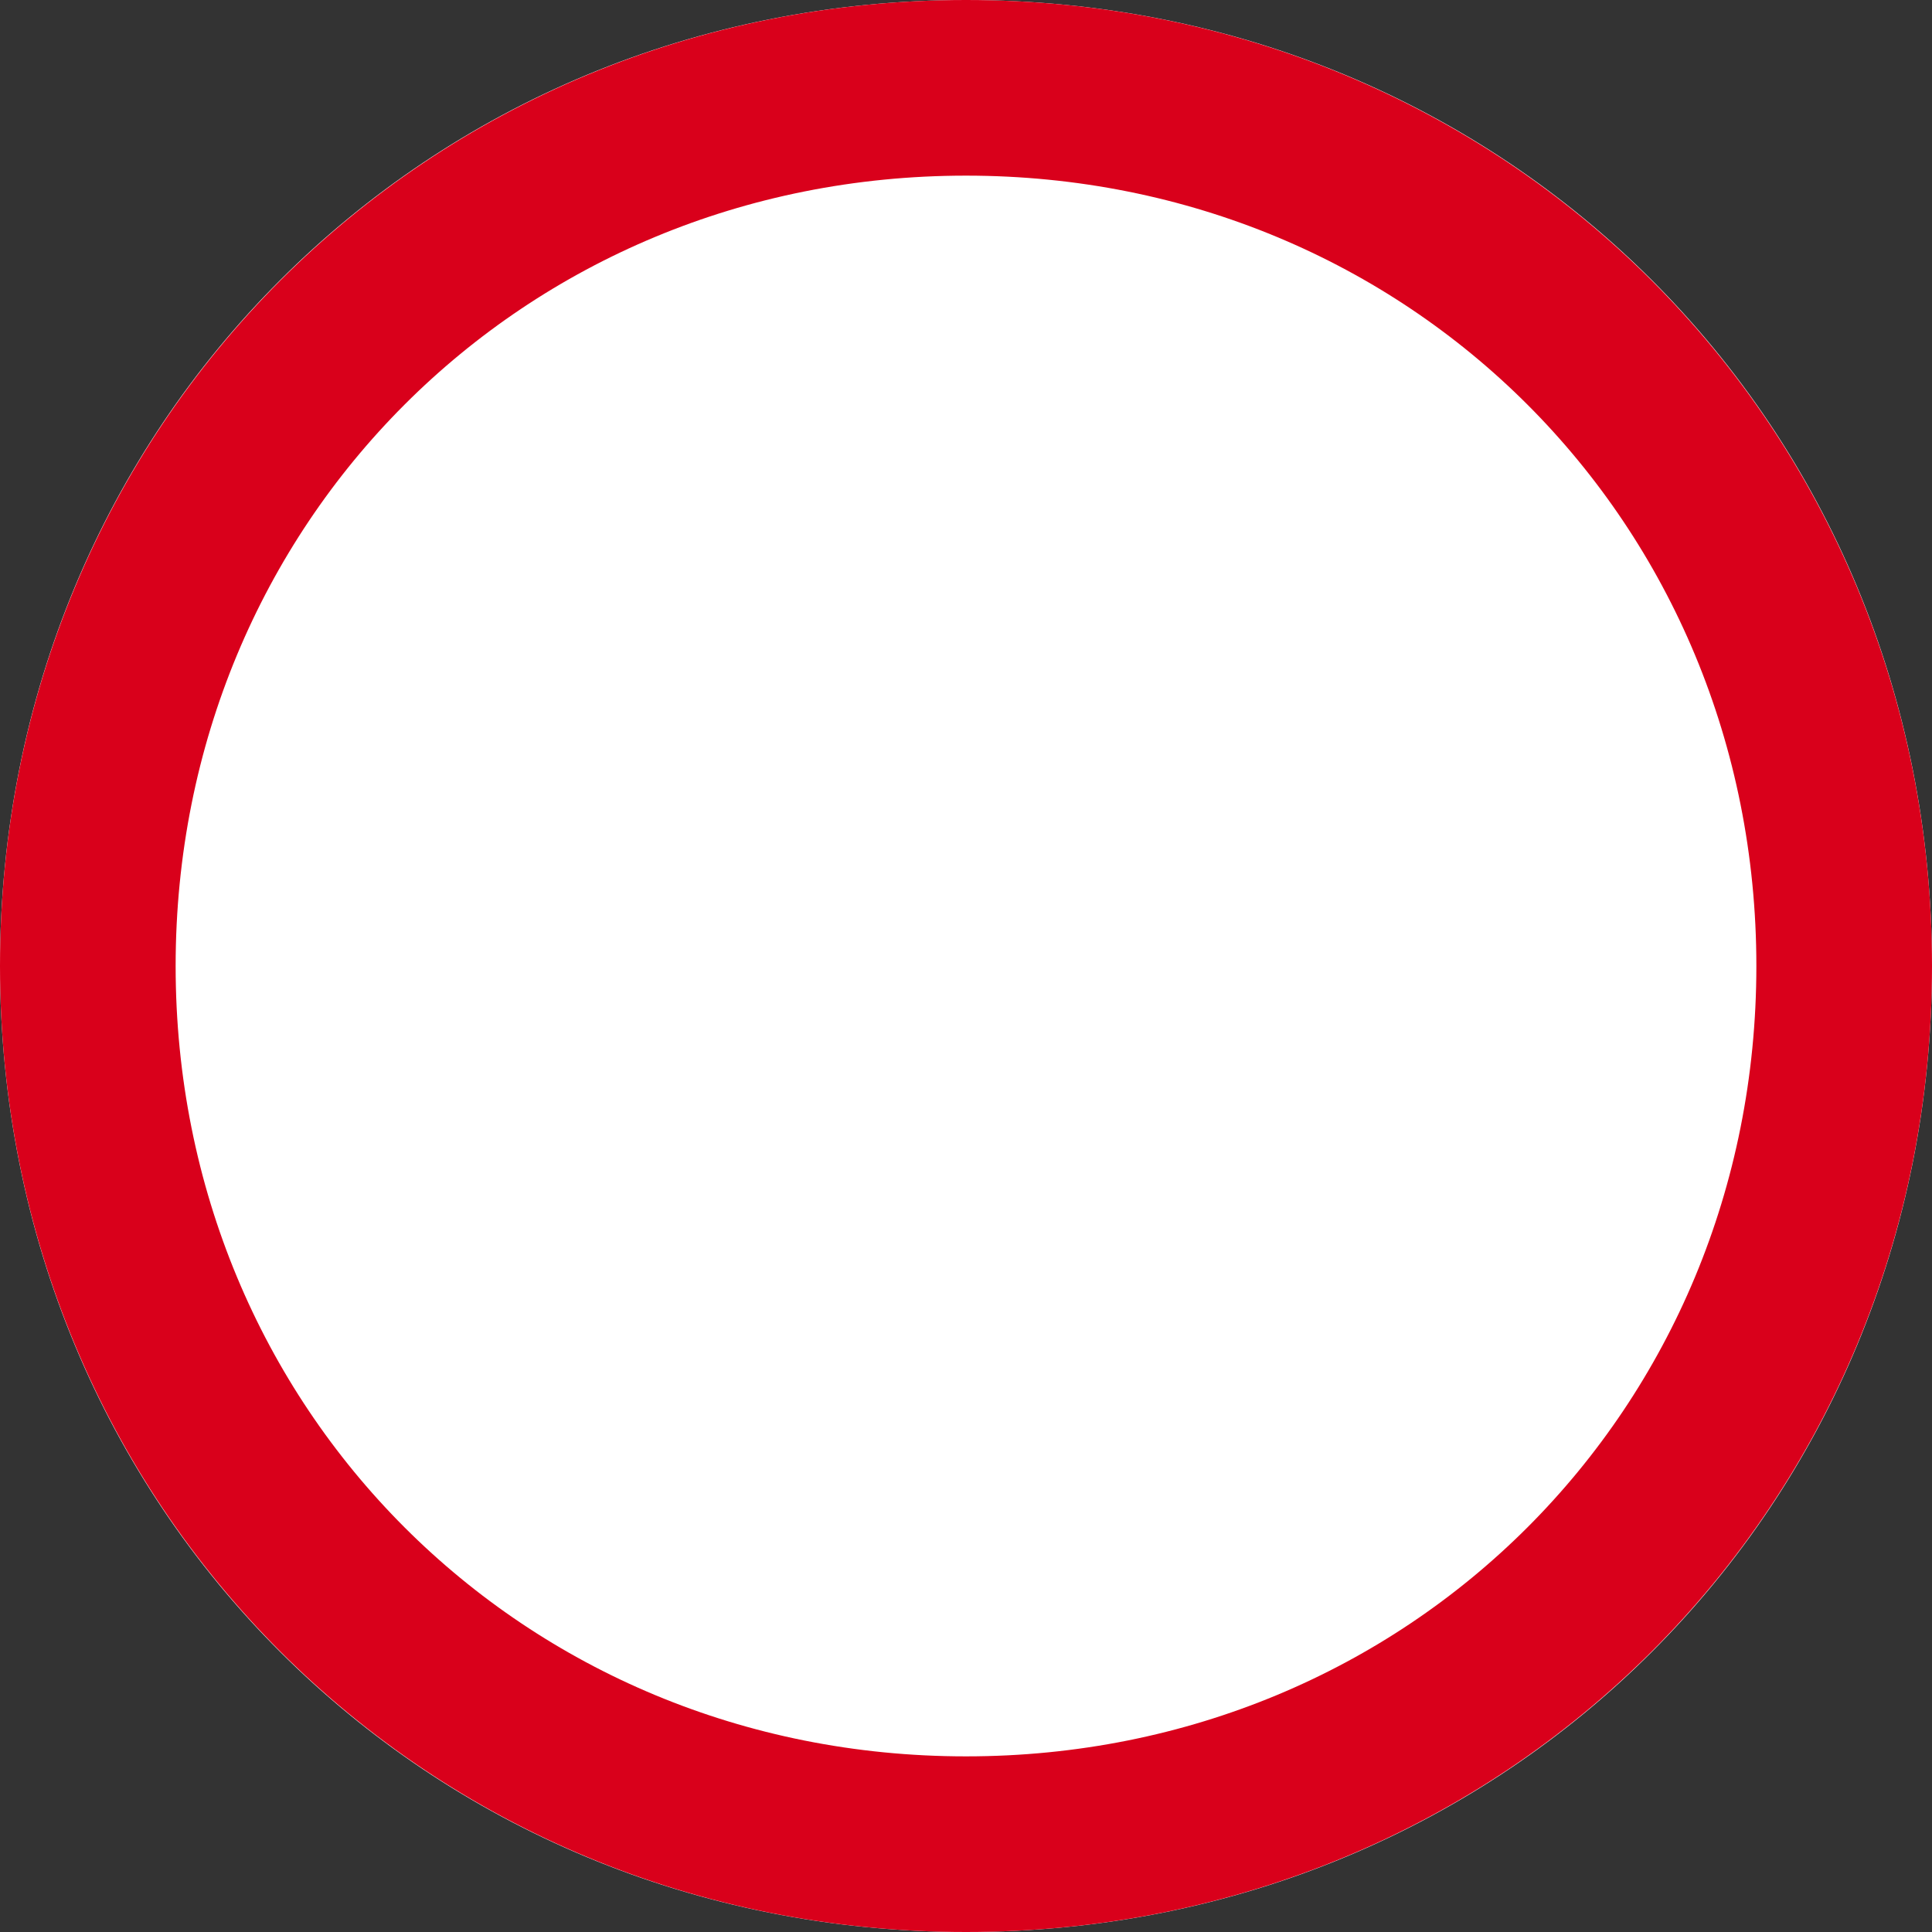 ﻿<?xml version="1.0" encoding="utf-8"?>
<svg version="1.1" xmlns:xlink="http://www.w3.org/1999/xlink" width="11px" height="11px" xmlns="http://www.w3.org/2000/svg">
  <rect width="100%" height="100%" fill="#333333" stroke="none"/>
  <g transform="matrix(1 0 0 1 -179 -240 )">
    <path d="M 184.5 240  C 187.58 240  190 242.42  190 245.5  C 190 248.58  187.58 251  184.5 251  C 181.42 251  179 248.58  179 245.5  C 179 242.42  181.42 240  184.5 240  Z " fill-rule="nonzero" fill="#ffffff" stroke="none" />
    <path d="M 184.5 240.5  C 187.3 240.5  189.5 242.7  189.5 245.5  C 189.5 248.3  187.3 250.5  184.5 250.5  C 181.7 250.5  179.5 248.3  179.5 245.5  C 179.5 242.7  181.7 240.5  184.5 240.5  Z " stroke-width="1" stroke="#d9001b" fill="none" />
  </g>
</svg>